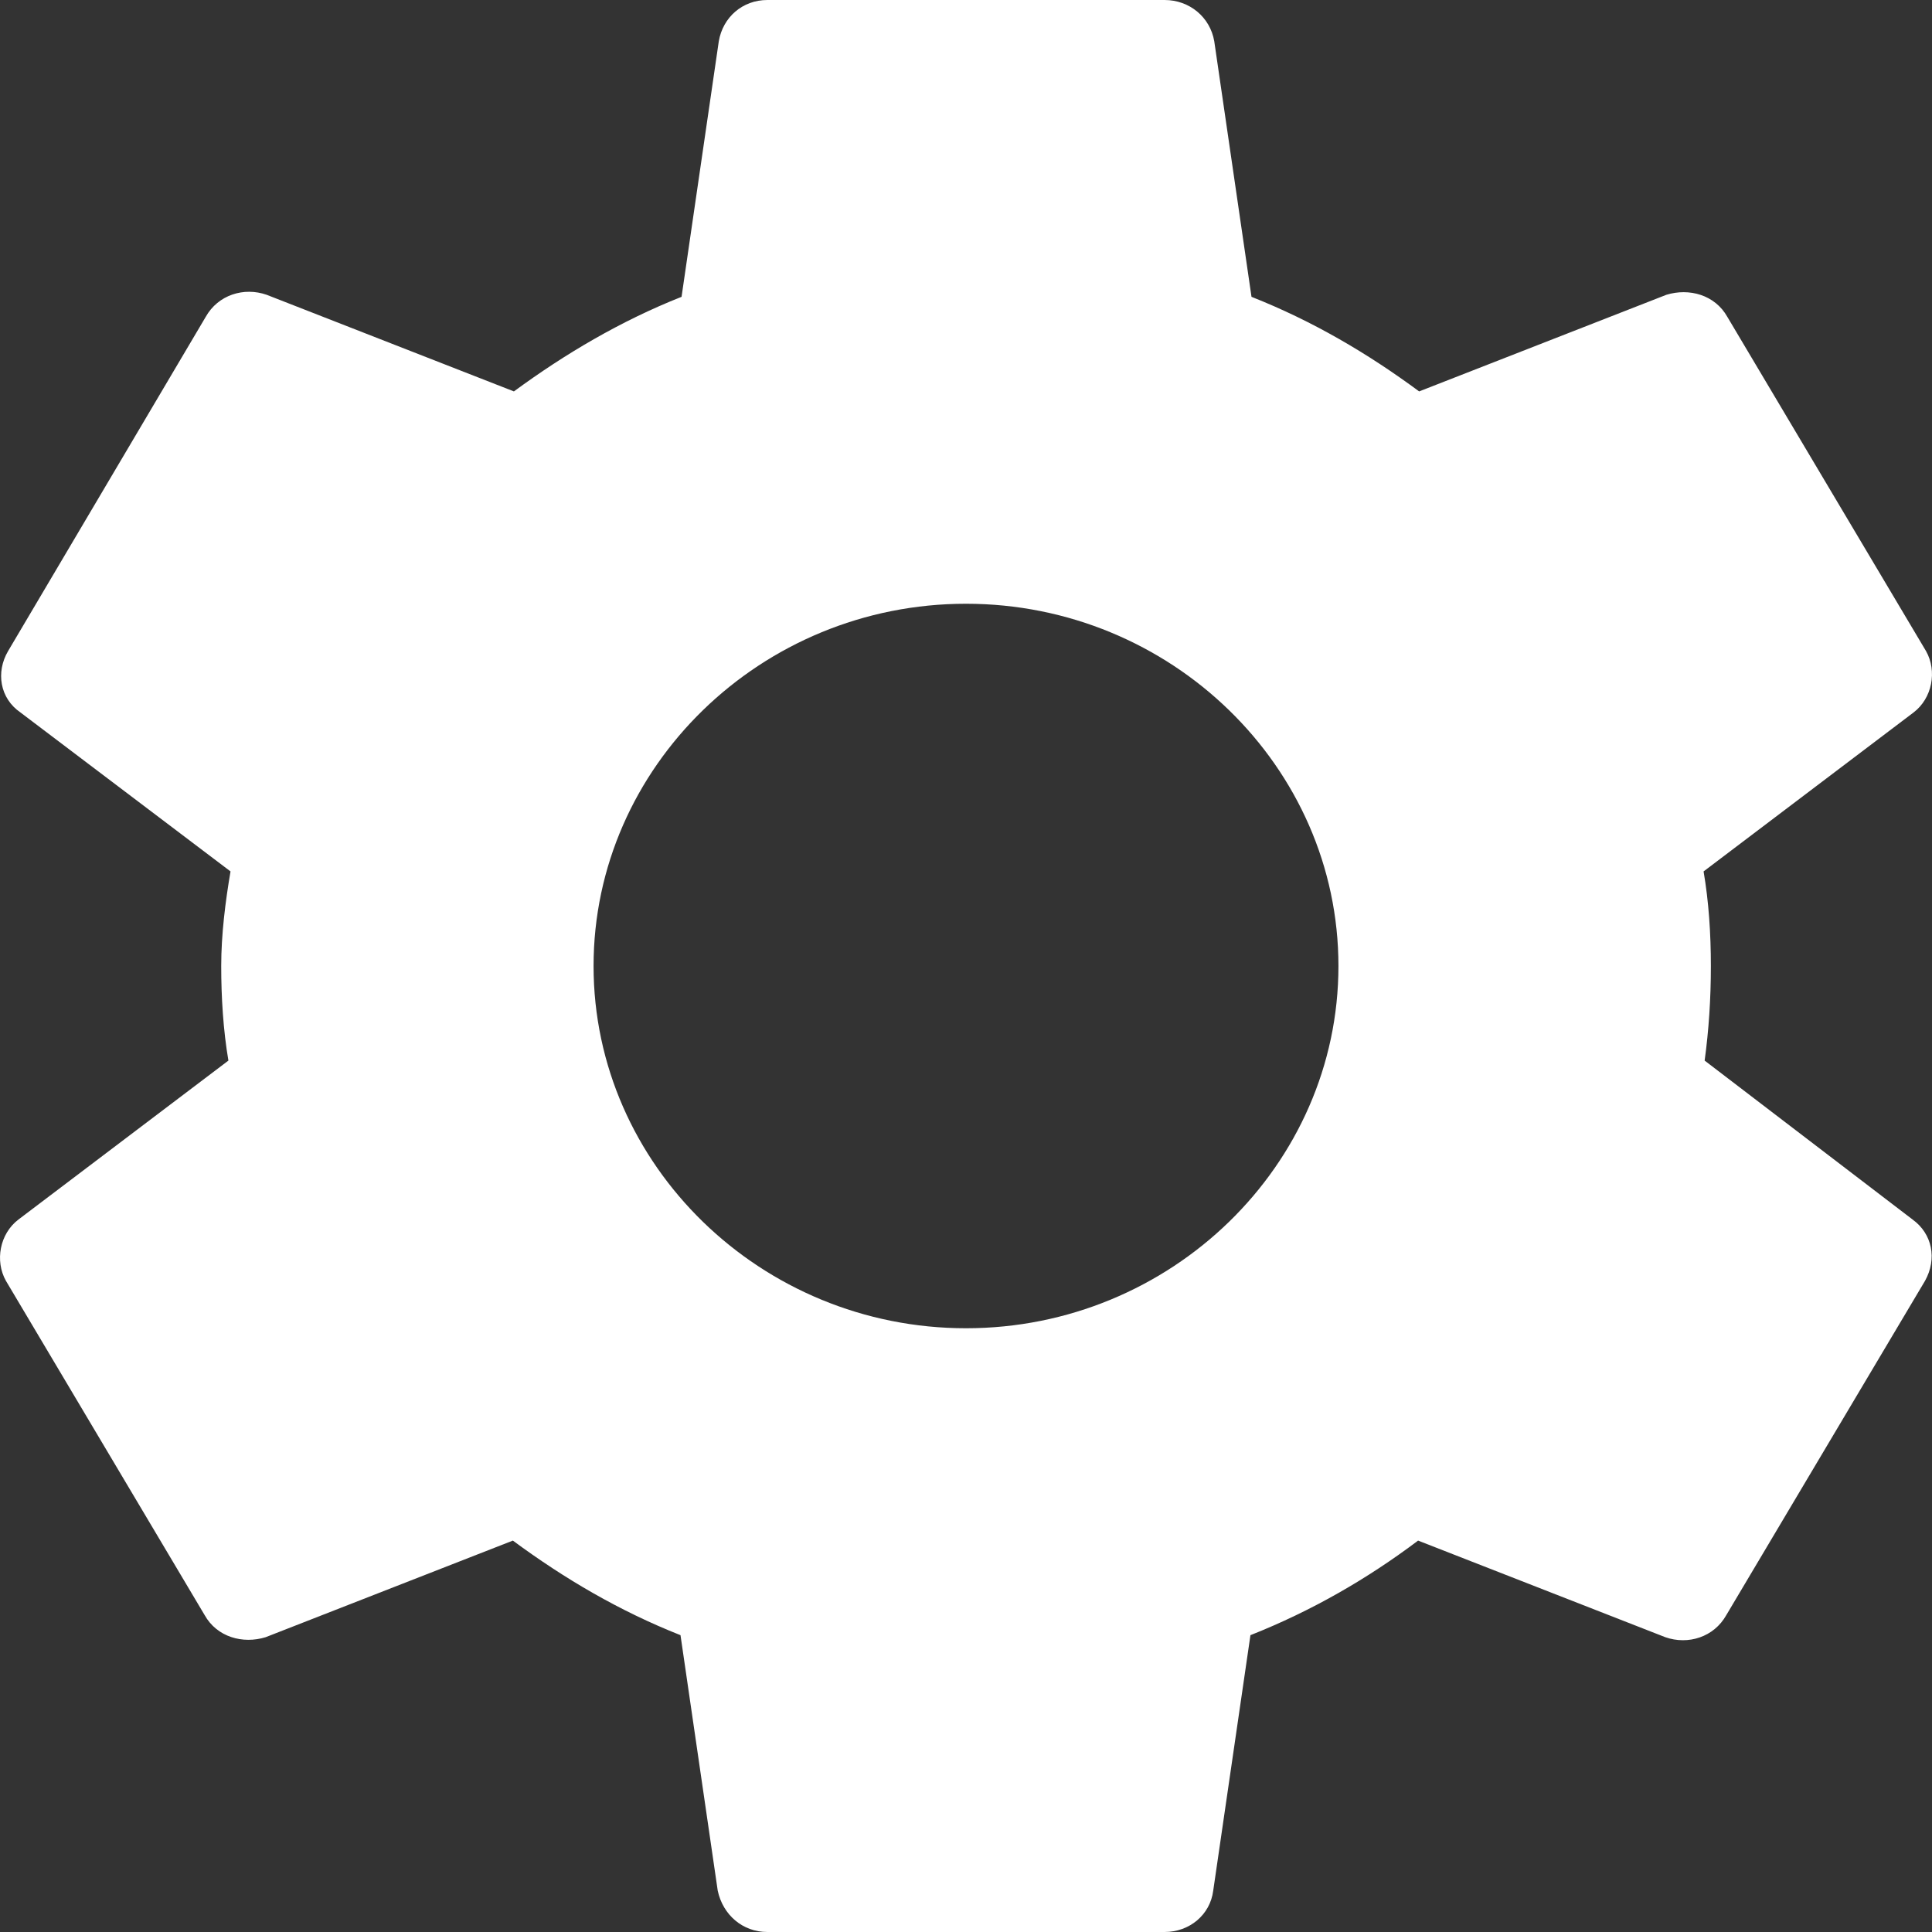 <svg width="22" height="22" viewBox="0 0 22 22" fill="none" xmlns="http://www.w3.org/2000/svg">
<rect x="0" y="0" width="22" height="22" fill="#333333" stroke="none"/>
<path d="M19.411 12.077C19.458 11.733 19.482 11.378 19.482 11C19.482 10.633 19.458 10.267 19.399 9.923L21.79 8.113C22.002 7.952 22.061 7.643 21.932 7.414L19.67 3.609C19.529 3.357 19.234 3.277 18.975 3.357L16.16 4.457C15.571 4.022 14.946 3.655 14.251 3.38L13.827 0.47C13.78 0.195 13.544 0 13.262 0H8.738C8.456 0 8.232 0.195 8.185 0.47L7.761 3.38C7.066 3.655 6.429 4.033 5.852 4.457L3.037 3.357C2.778 3.266 2.483 3.357 2.342 3.609L0.092 7.414C-0.049 7.654 -0.002 7.952 0.233 8.113L2.625 9.923C2.566 10.267 2.519 10.645 2.519 11C2.519 11.355 2.542 11.733 2.601 12.077L0.21 13.887C-0.002 14.048 -0.061 14.357 0.068 14.586L2.33 18.391C2.471 18.643 2.766 18.723 3.025 18.643L5.84 17.543C6.429 17.978 7.054 18.345 7.749 18.62L8.173 21.53C8.232 21.805 8.456 22 8.738 22H13.262C13.544 22 13.78 21.805 13.815 21.53L14.239 18.62C14.934 18.345 15.571 17.978 16.148 17.543L18.963 18.643C19.222 18.734 19.517 18.643 19.658 18.391L21.92 14.586C22.061 14.334 22.002 14.048 21.779 13.887L19.411 12.077ZM11 15.125C8.668 15.125 6.759 13.269 6.759 11C6.759 8.731 8.668 6.875 11 6.875C13.332 6.875 15.241 8.731 15.241 11C15.241 13.269 13.332 15.125 11 15.125Z" fill="white"/>
</svg>
